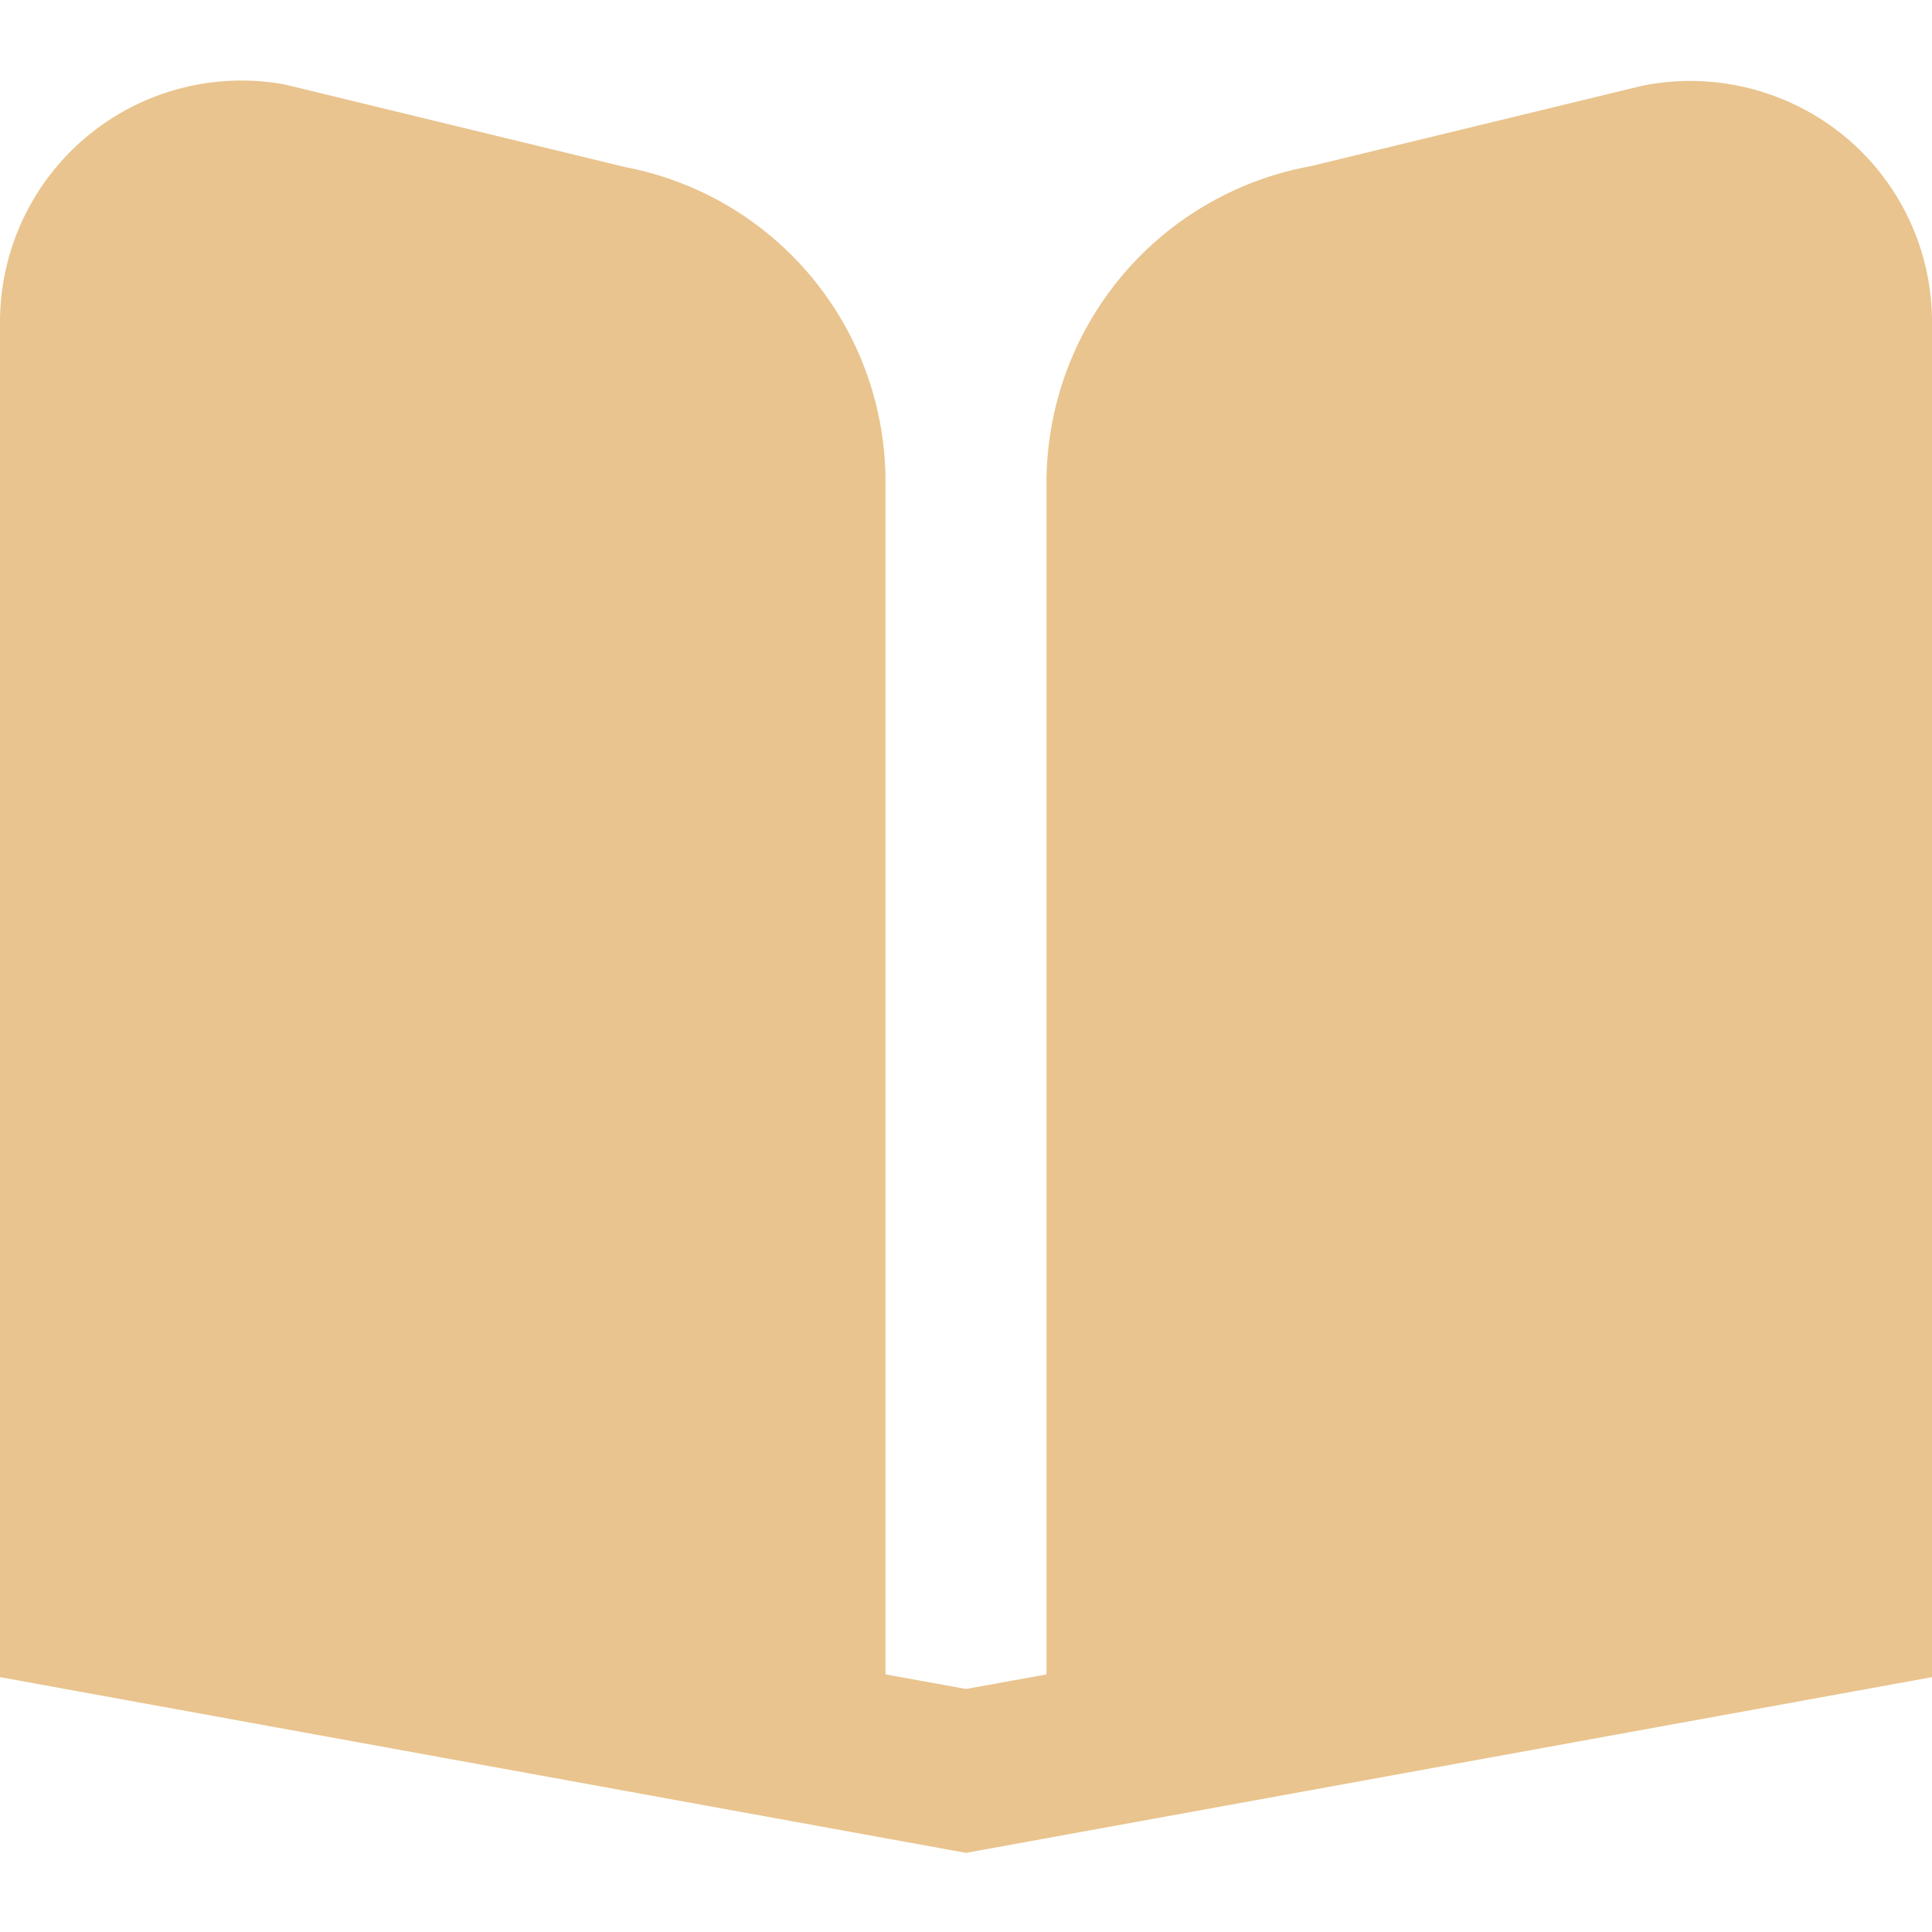 <?xml version="1.0"?>
<svg xmlns="http://www.w3.org/2000/svg" xmlns:xlink="http://www.w3.org/1999/xlink" xmlns:svgjs="http://svgjs.com/svgjs" version="1.1" width="512px" height="512px" x="0" y="0" viewBox="0 0 24 24" style="enable-background:new 0 0 512 512" xml:space="preserve"><g><path d="m22.922 1.7a3.017 3.017 0 0 0 -2.516-.636l-4.122 1a4 4 0 0 0 -3.284 3.936v14.8l-1 .181-1-.181v-14.8a3.979 3.979 0 0 0 -3.227-3.923l-4.237-1.028a3 3 0 0 0 -3.536 2.951v16.834l12 2.183 12-2.183v-16.834a2.992 2.992 0 0 0 -1.078-2.3z" fill="#e9c48e" data-original="#000000"/></g></svg>
